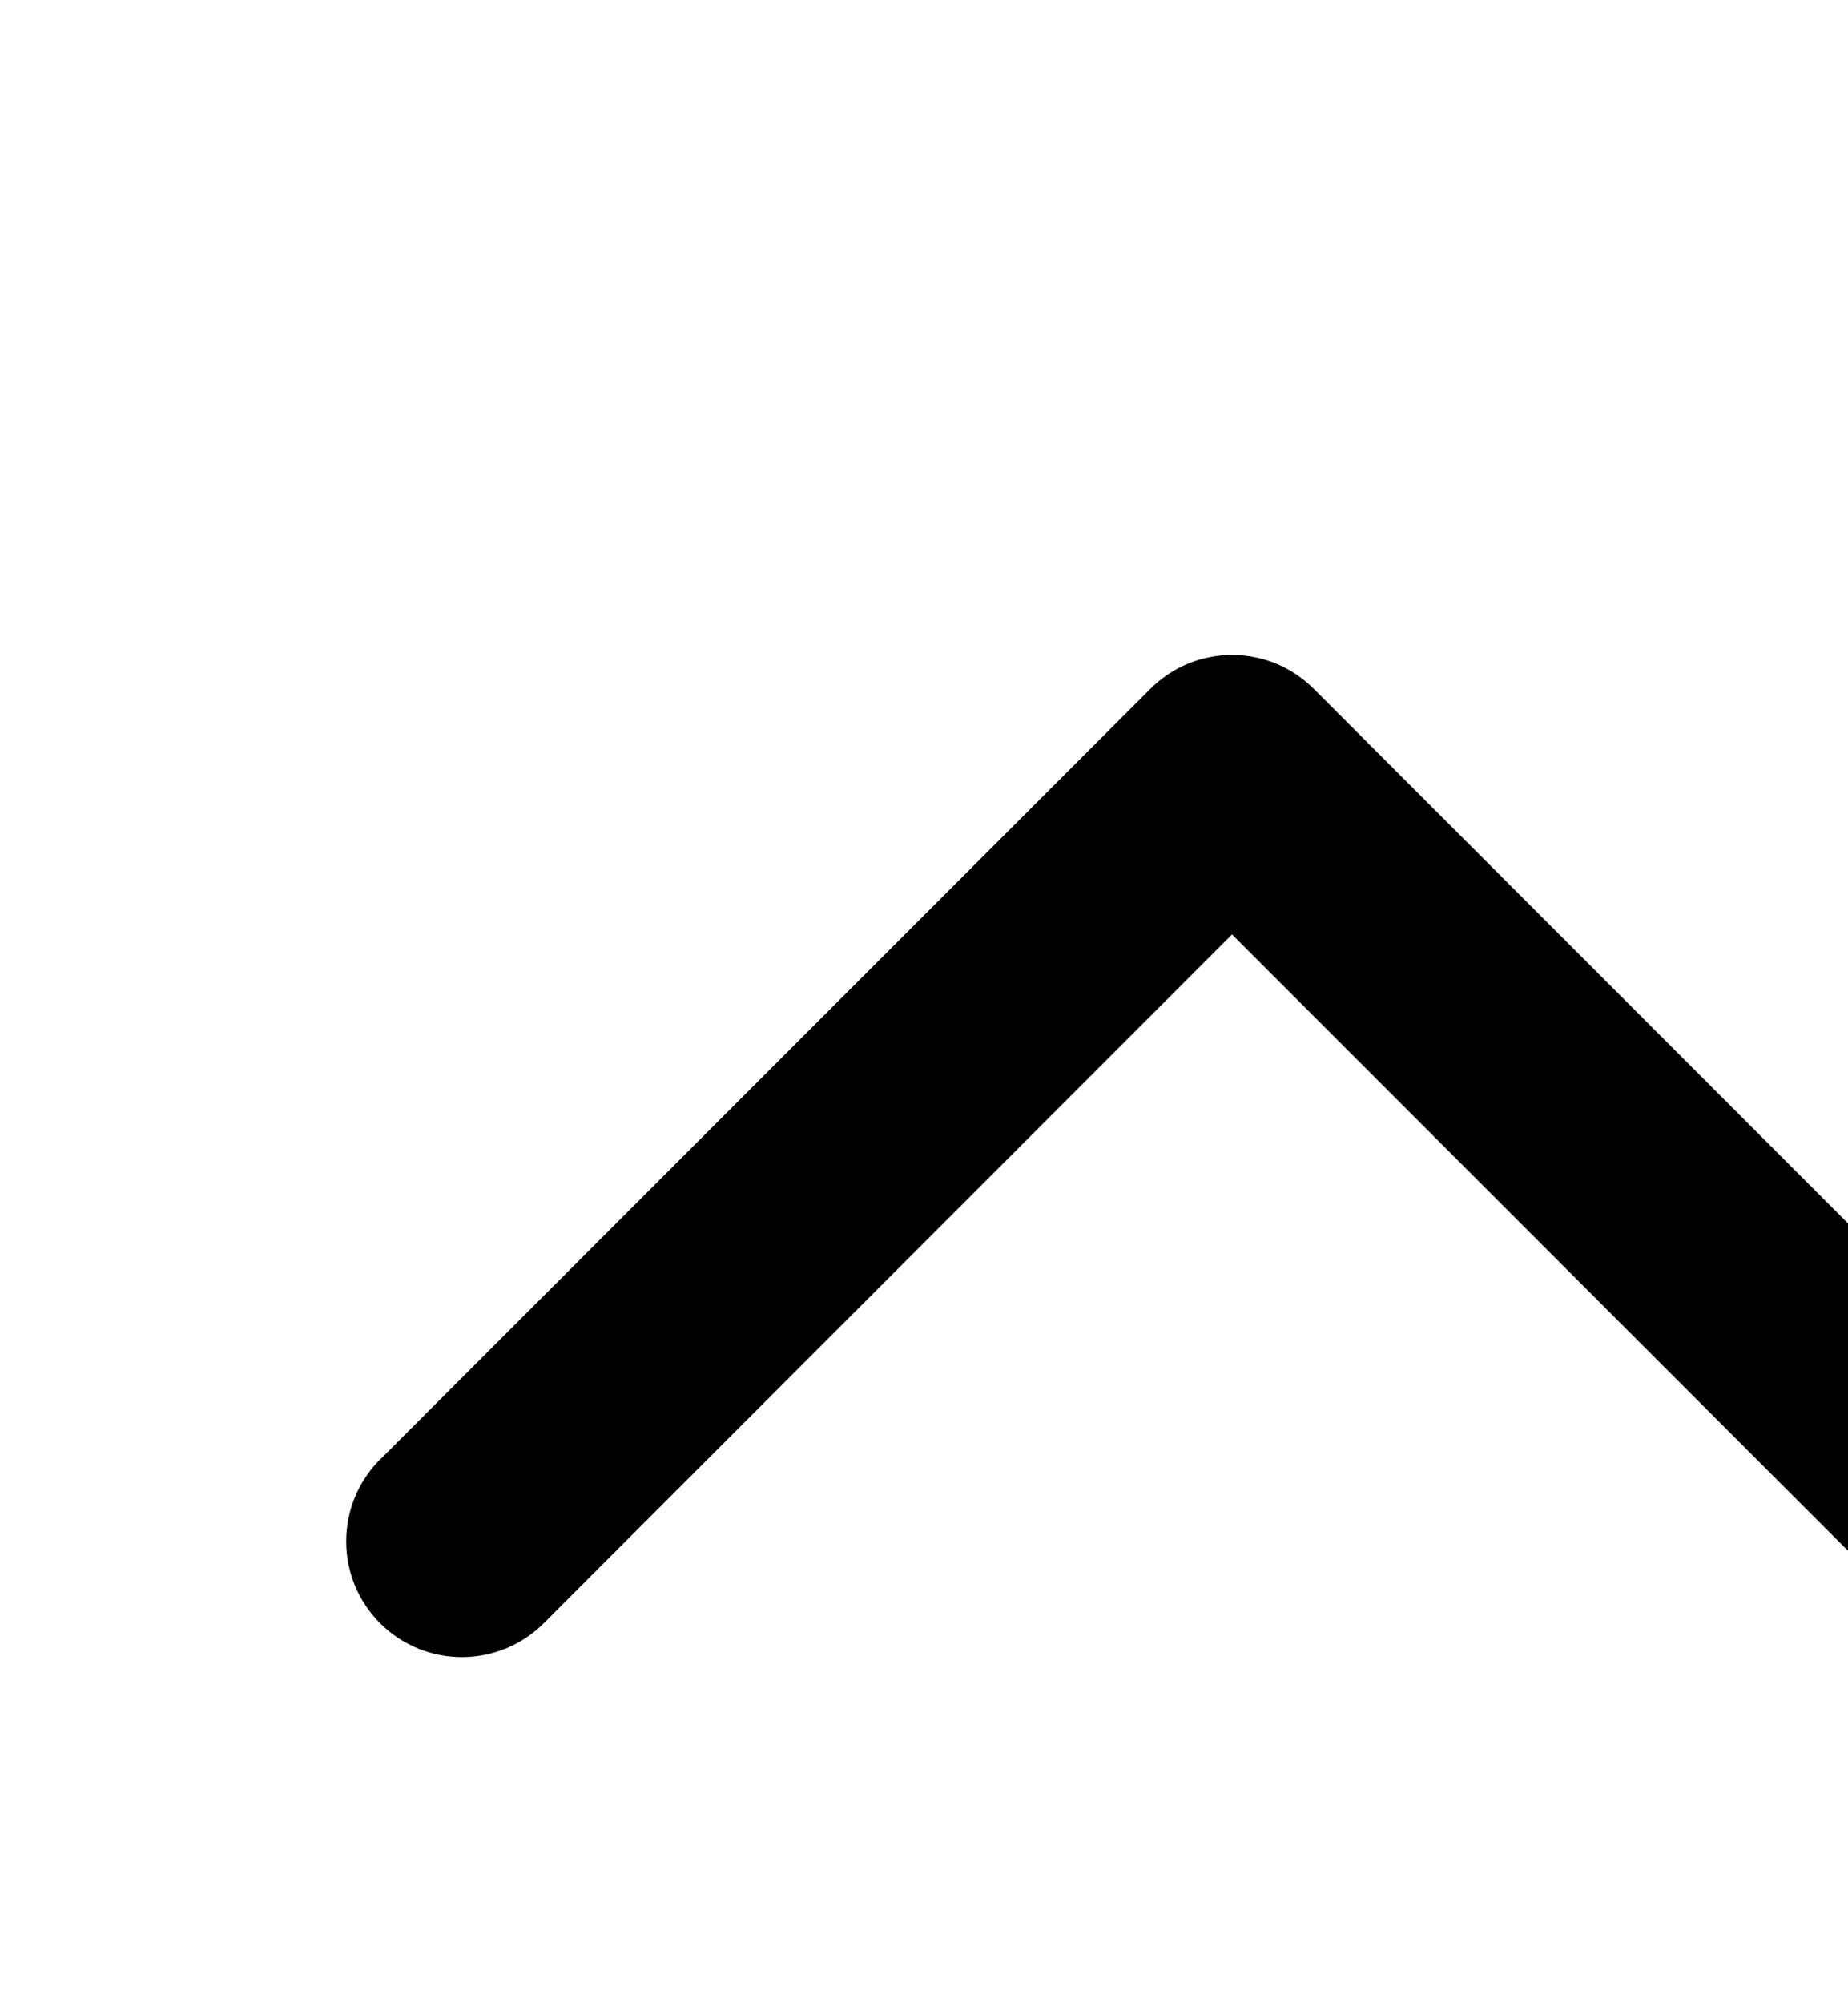 <svg width="12" height="13" viewBox="0 0 12 13" fill="none" xmlns="http://www.w3.org/2000/svg">
<path d="M2.469 9.471L7.469 4.471C7.539 4.401 7.622 4.345 7.713 4.307C7.804 4.27 7.902 4.25 8.001 4.25C8.099 4.25 8.197 4.27 8.288 4.307C8.379 4.345 8.462 4.401 8.532 4.471L13.532 9.471C13.673 9.612 13.752 9.803 13.752 10.002C13.752 10.201 13.673 10.392 13.532 10.533C13.391 10.674 13.2 10.753 13.001 10.753C12.801 10.753 12.61 10.674 12.469 10.533L8 6.064L3.531 10.534C3.39 10.675 3.199 10.754 2.999 10.754C2.8 10.754 2.609 10.675 2.468 10.534C2.327 10.393 2.248 10.202 2.248 10.003C2.248 9.803 2.327 9.612 2.468 9.471L2.469 9.471Z" fill="black"/>
</svg>
